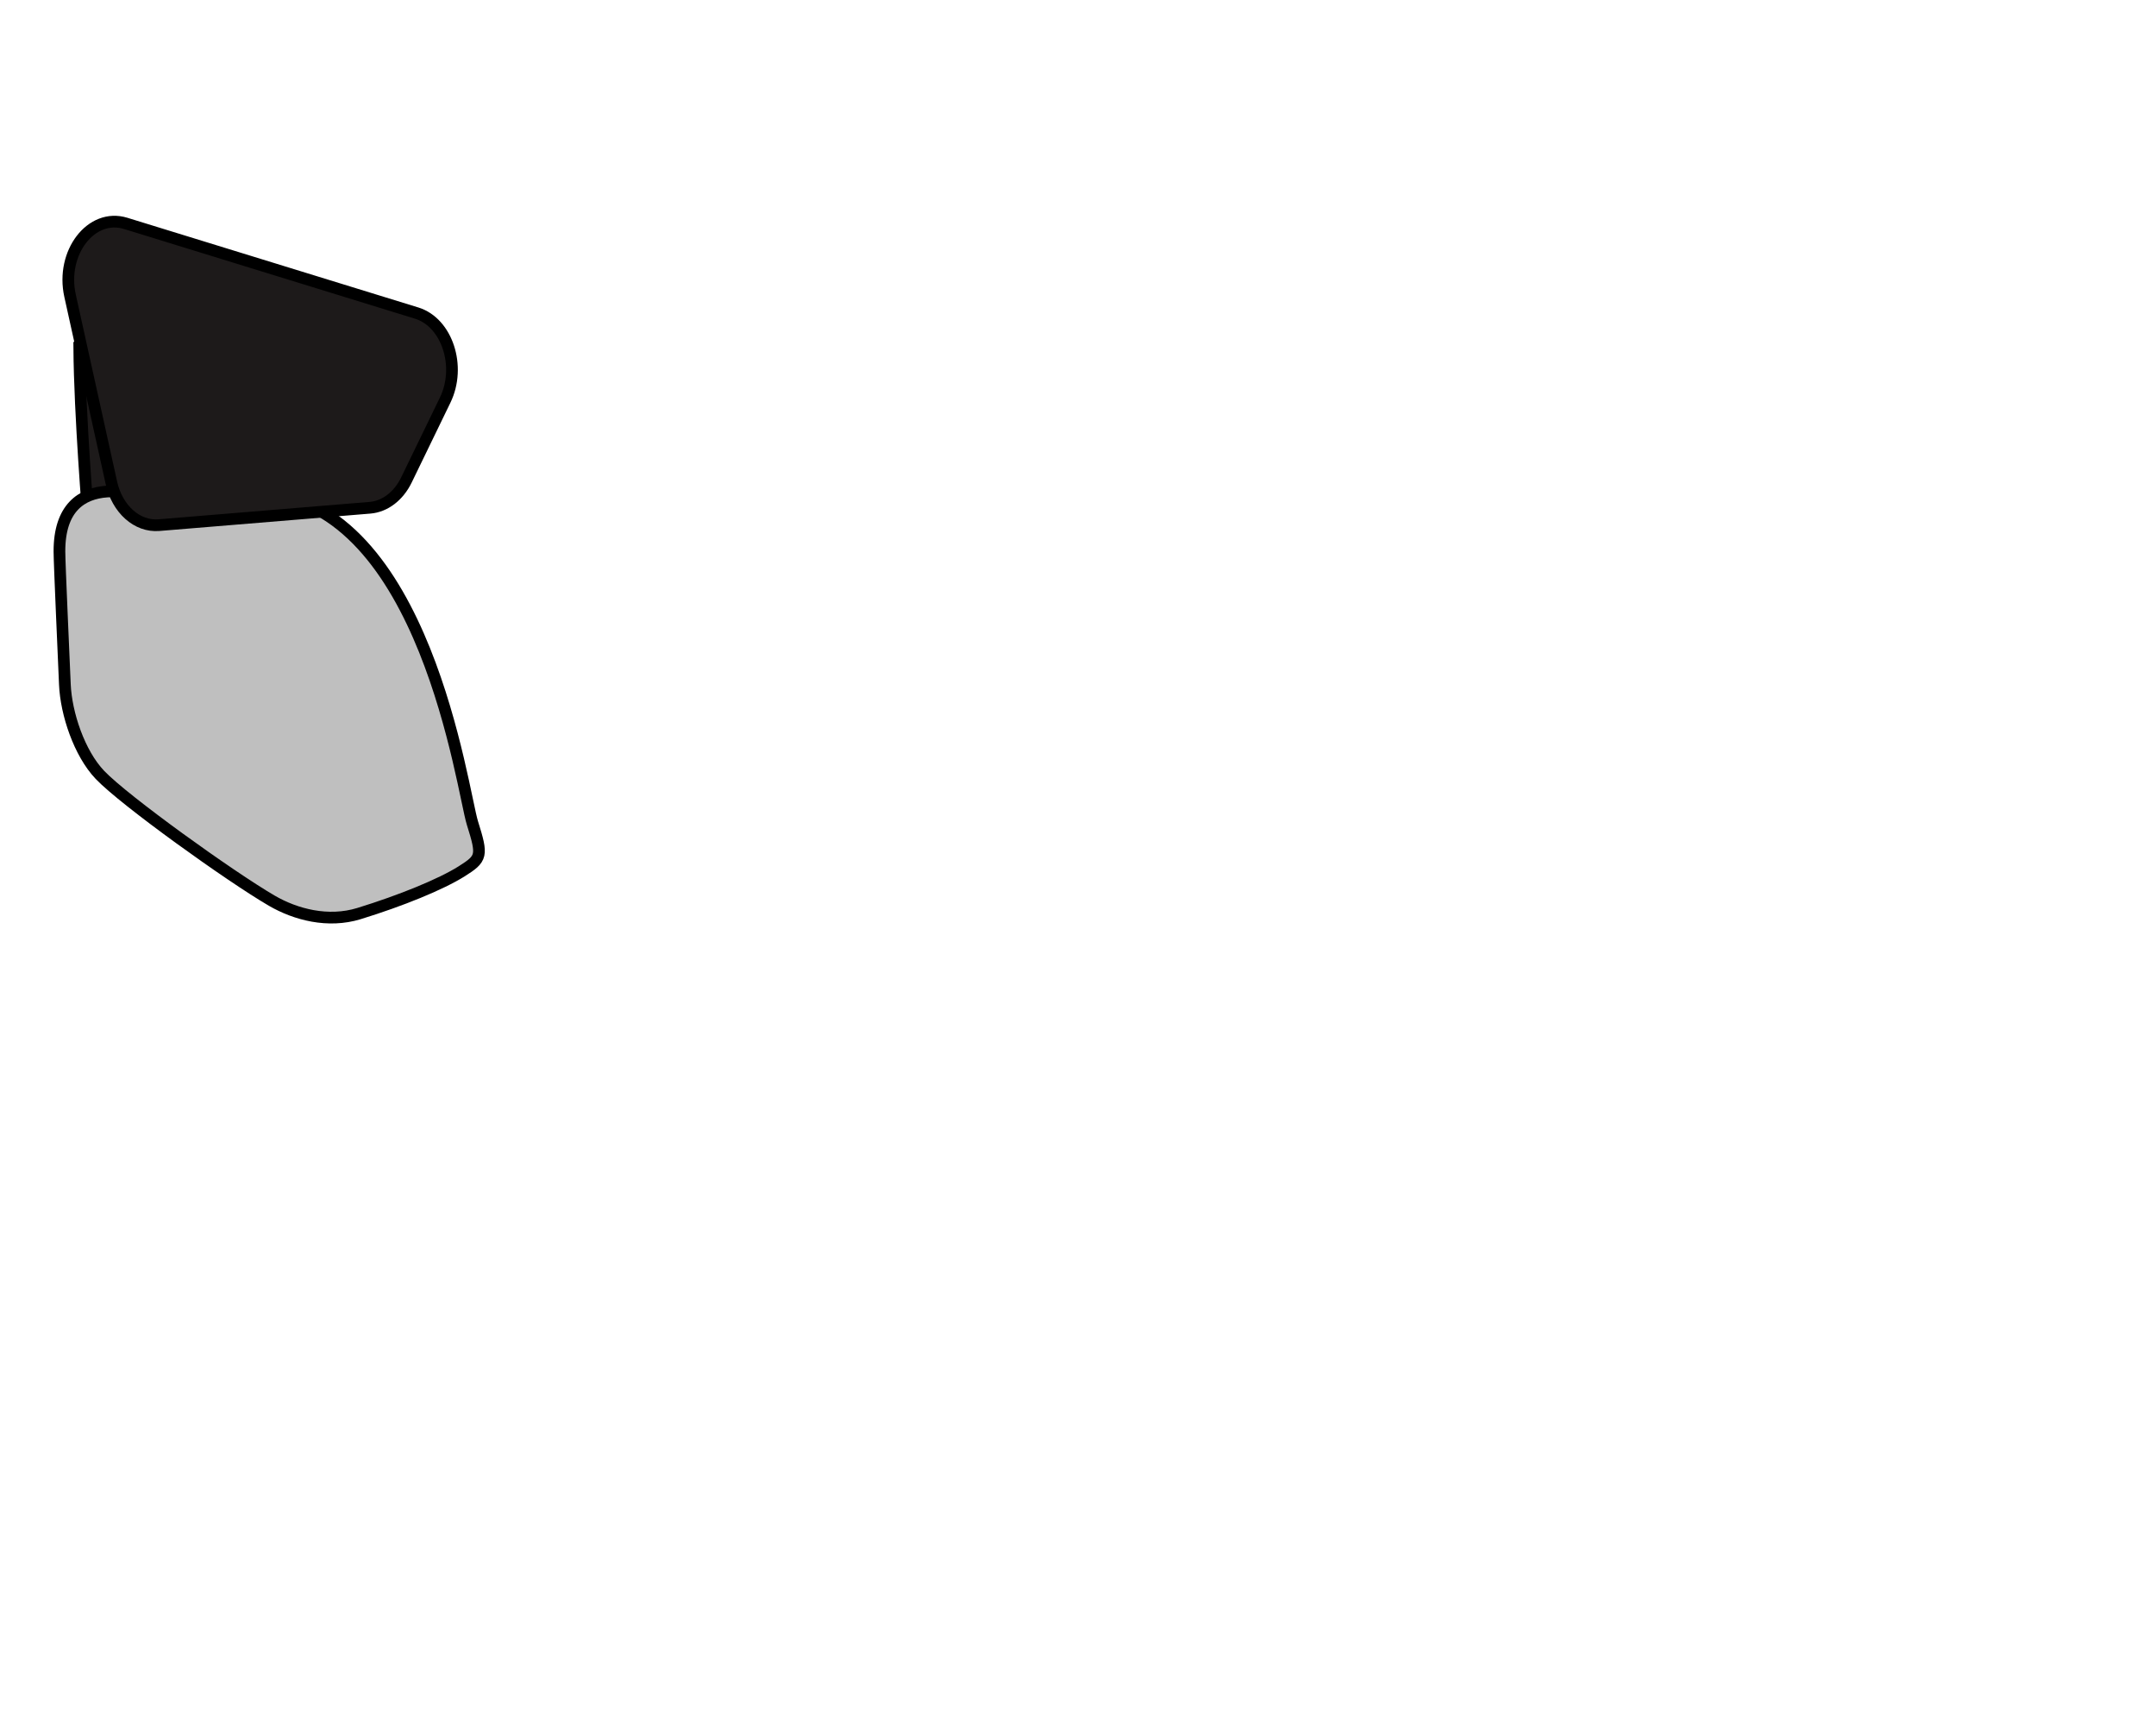 <?xml version="1.0" encoding="UTF-8"?>
<svg id="Capa_1" data-name="Capa 1" xmlns="http://www.w3.org/2000/svg" viewBox="0 0 921.28 734.72">
  <defs>
    <style>
      .cls-1 {
        fill: #bfbfbf;
      }

      .cls-1, .cls-2 {
        stroke: #000;
        stroke-miterlimit: 10;
        stroke-width: 5px;
      }

      .cls-2 {
        fill: #1d1a1a;
      }
    </style>
  </defs>
  <path class="cls-2" d="m33.87,148.58c.2,28.76,3.95,74.16,3.95,74.16l97.05,3.79-7.02-54.81c-2.3-11.15-11.45-23.56-23.53-24.63l-63.82-5.42c-3.6-.25-6.65,2.92-6.62,6.91Z"/>
  <path class="cls-1" d="m25.4,235.67c-.07-18.78,9.55-24.95,20.38-25.68,10.84-.74,57.57.06,65.96.65,69.97,4.94,85.76,127.01,90.14,141,4.39,13.99,4.13,15.09-4.64,20.62-8.77,5.52-25.83,12.49-43.86,18.04-13.16,4.05-27.01.44-37.27-5.53-17.69-10.3-62.93-42.73-73.42-53.74-8.77-9.2-14.45-26.14-14.97-38.66s-2.3-51.34-2.32-56.69Z"/>
  <path class="cls-2" d="m53.7,95.43l124.34,38.32c13.01,4.01,19.16,22.8,12.18,37.19l-16.55,34.11c-3.35,6.91-9.17,11.34-15.59,11.87l-90.15,7.43c-9.35.77-17.84-6.82-20.35-18.18l-17.65-79.86c-4.05-18.35,9.07-35.41,23.76-30.88Z"/>
</svg>